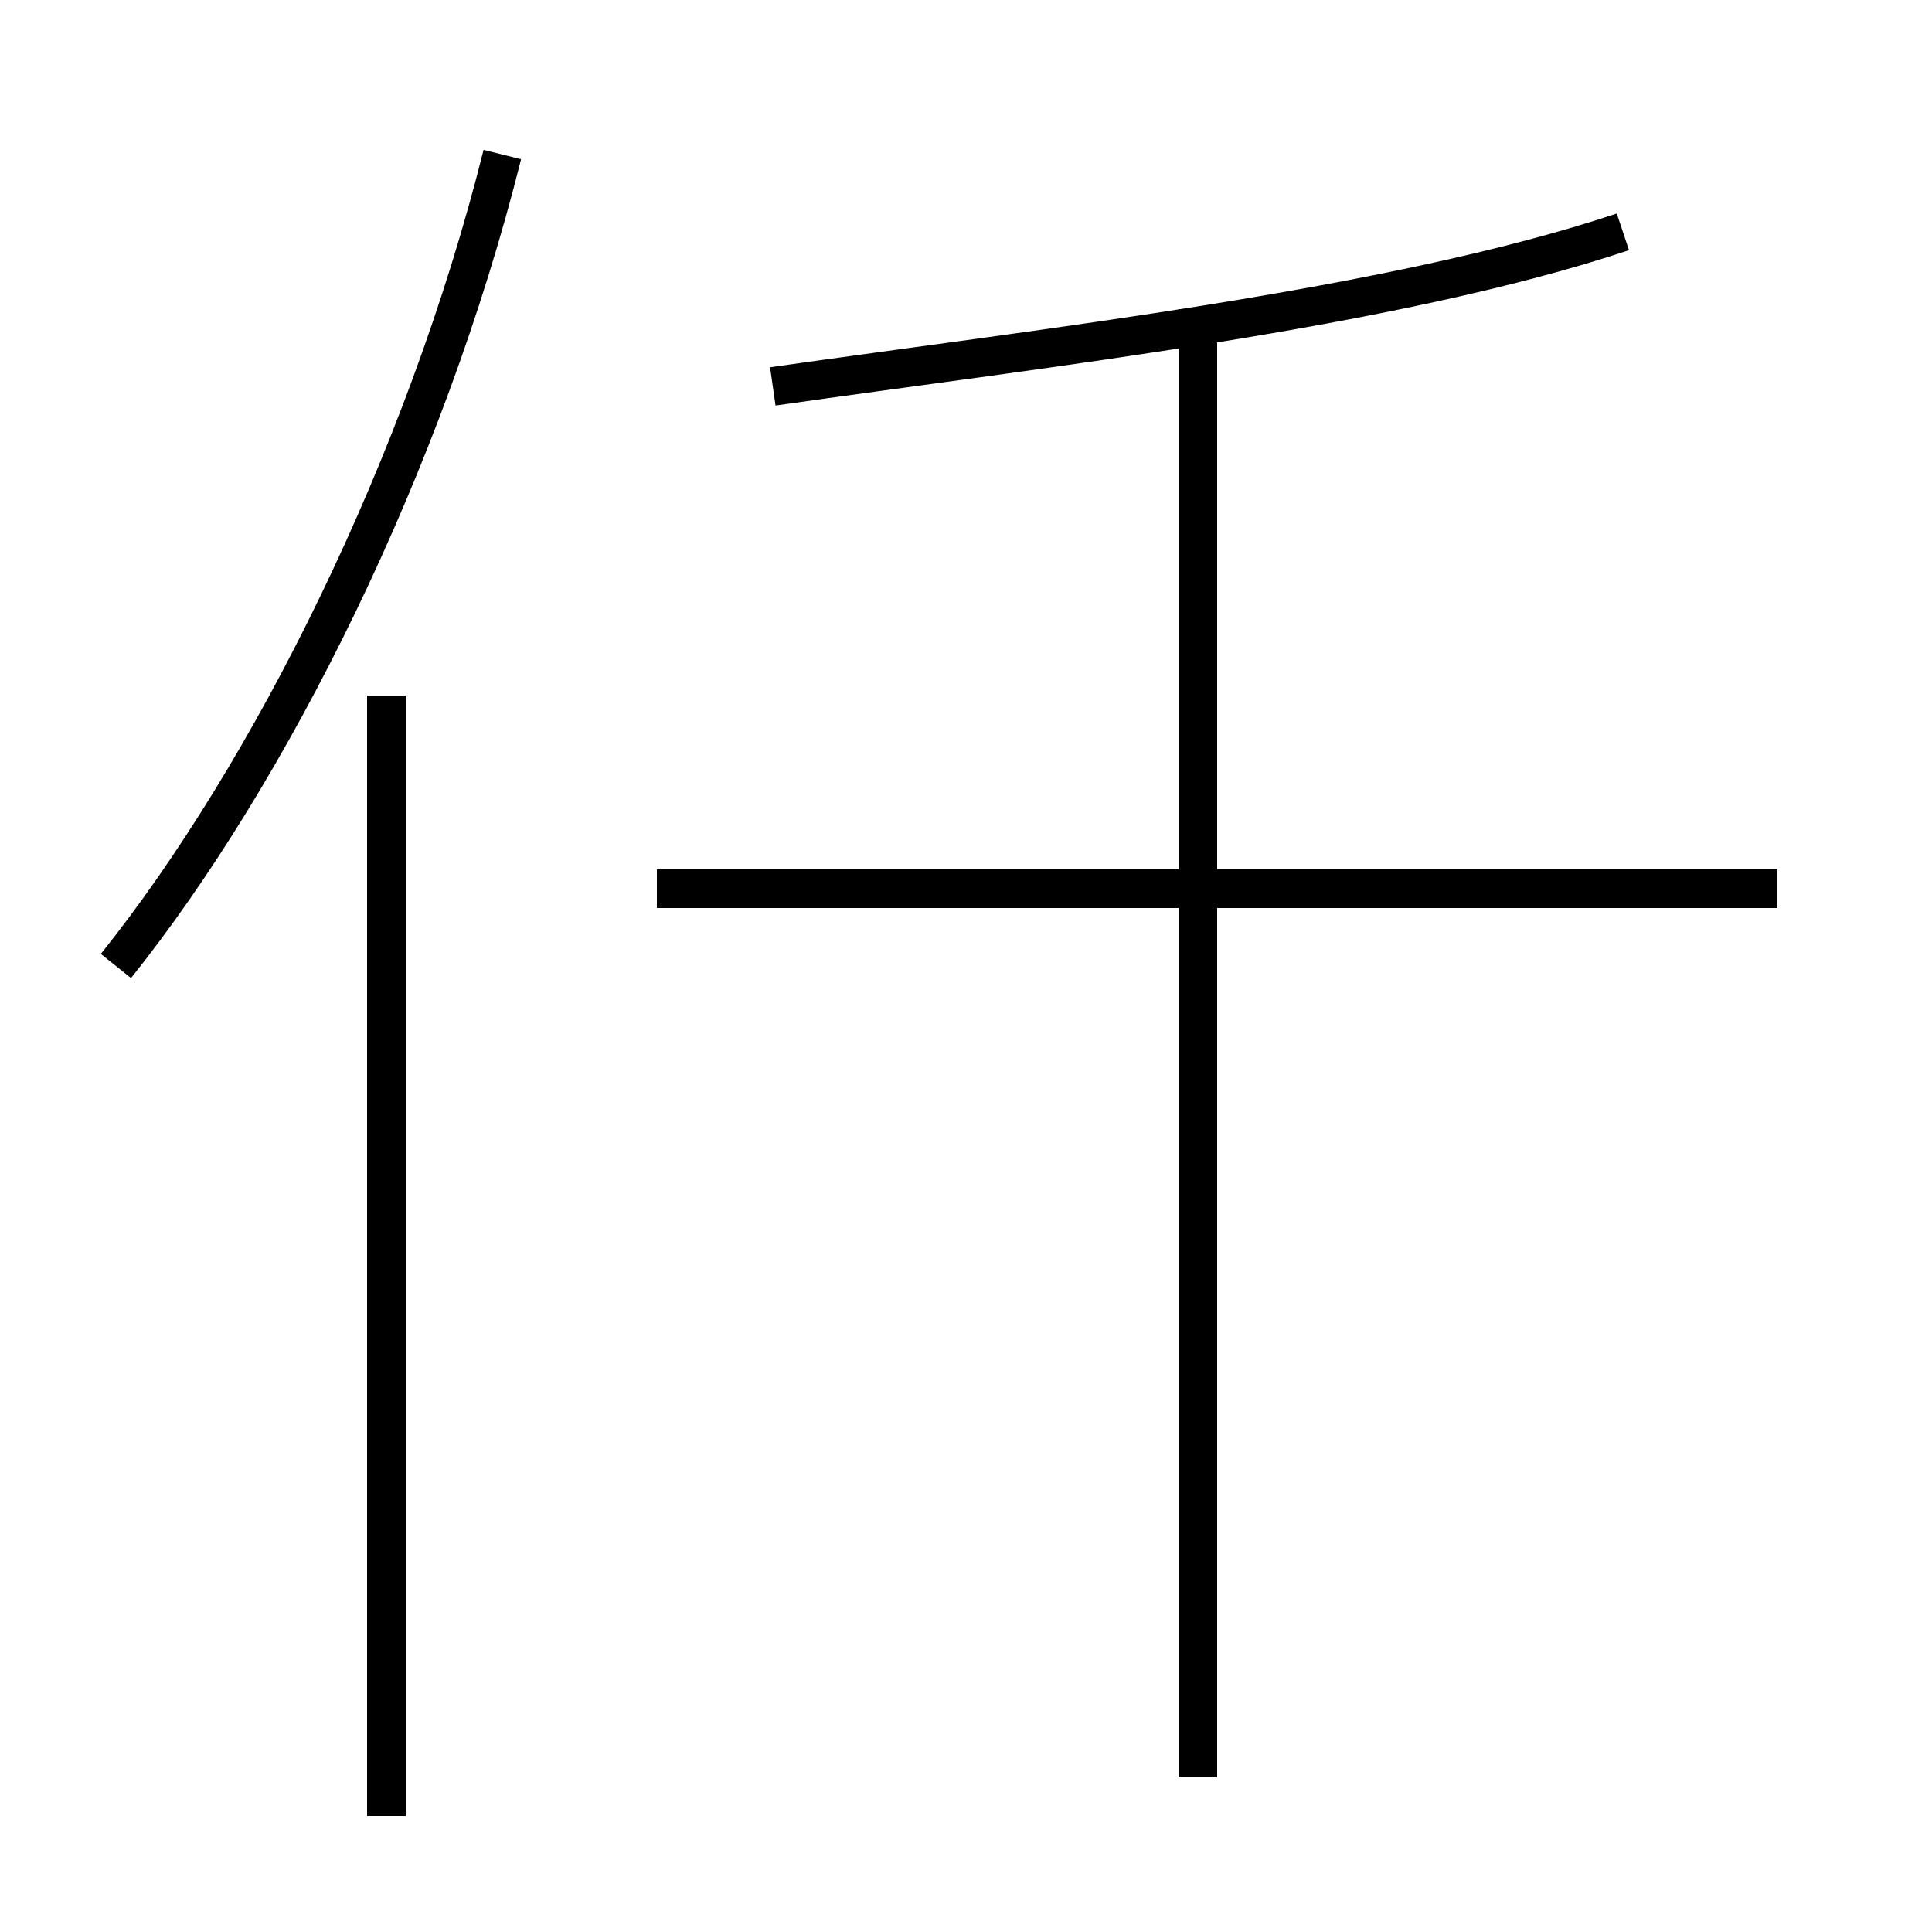 <?xml version='1.0' encoding='utf8'?>
<svg viewBox="0.0 -6.0 50.0 50.0" version="1.1" xmlns="http://www.w3.org/2000/svg">
<rect x="0.0" y="-6.0" width="50.0" height="50.0" fill="#808080" stroke="none"/>
<rect x="-1000" y="-1000" width="2000" height="2000" stroke="white" fill="white"/>
<g style="fill:white;stroke:#000000;  stroke-width:1">
<path d="M 3 -19 C 7 -24 11 -32 13 -40 M 10 3 L 10 -26 M 31 2 L 31 -36 M 46 -21 L 17 -21 M 20 -34 C 27 -35 36 -36 42 -38" transform="translate(0.0 38.0)" />
</g>
</svg>